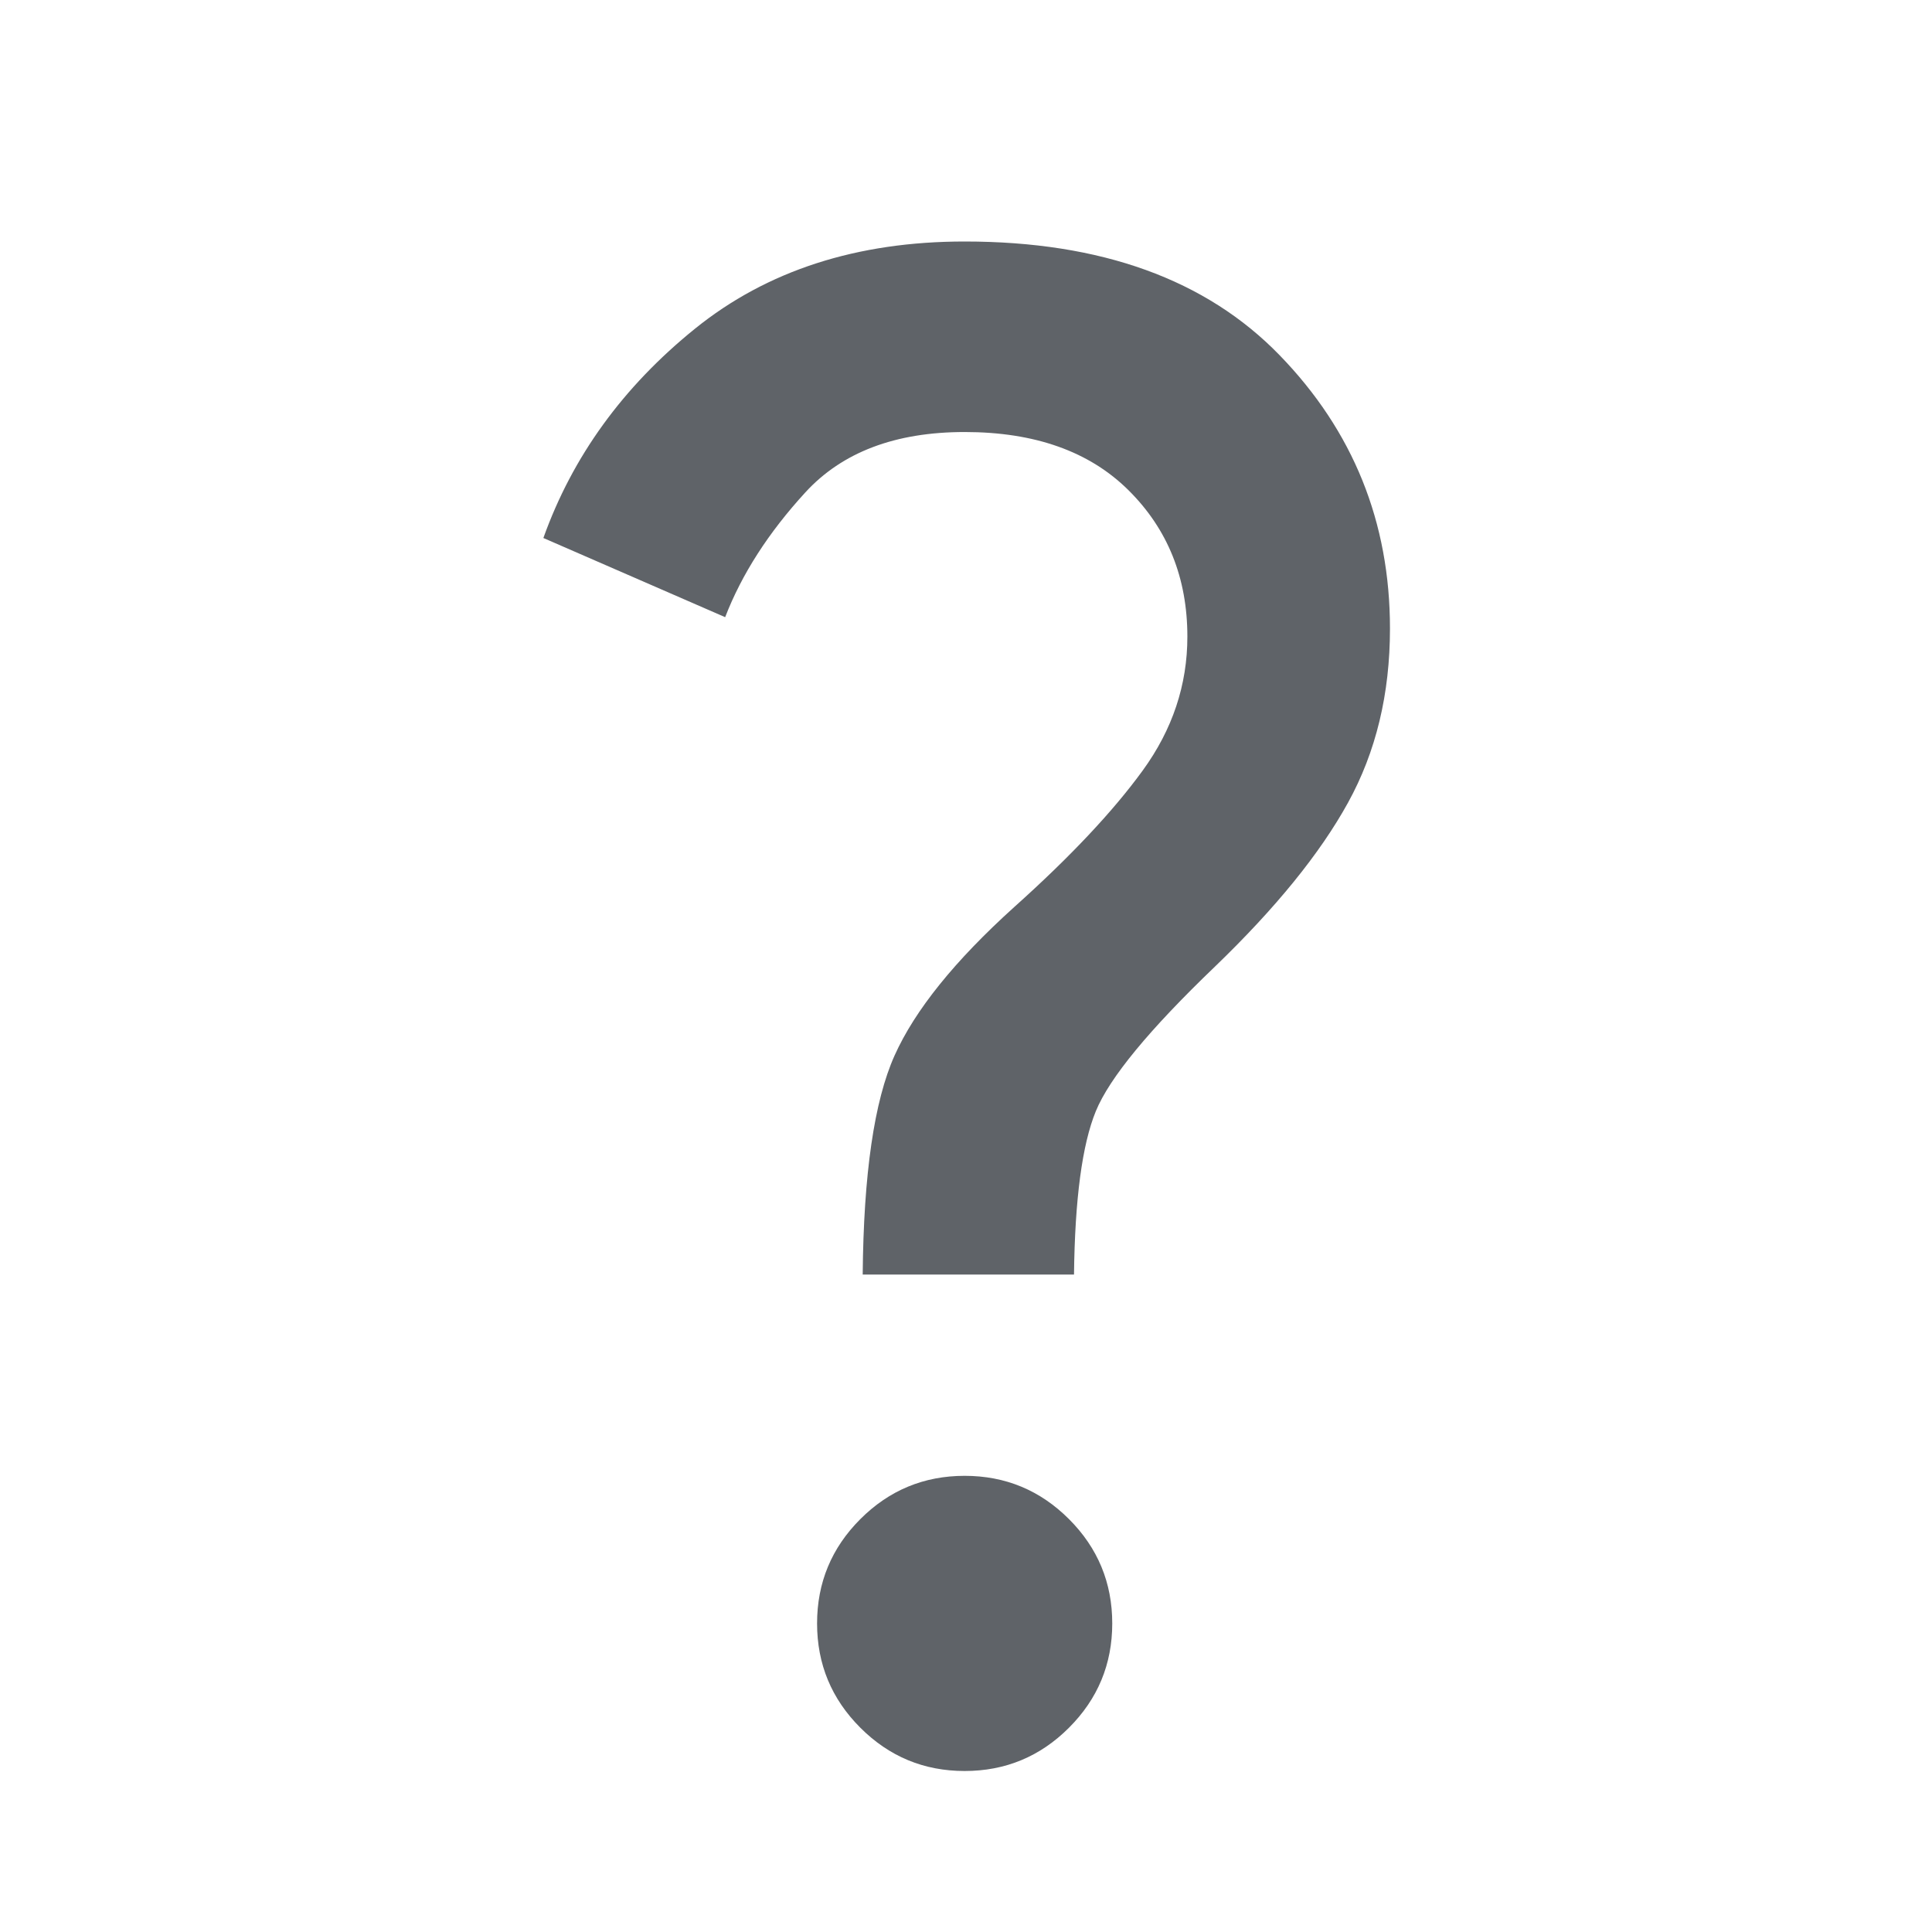 <svg xmlns="http://www.w3.org/2000/svg" height="40px" viewBox="0 -960 960 960" width="40px" fill="#5f6368"><path d="M428.67-326.67q.66-75 15.83-108.83t59.5-73.83q41.67-37.34 63.83-67.84 22.17-30.5 22.17-66.5 0-43.66-29.17-72.66-29.16-29-81.5-29-51.66 0-79.16 30t-39.84 62L270-692.67q21.67-60.66 75.33-104Q399-840 479.33-840q101.67 0 156.5 56.5 54.84 56.5 54.84 135.83 0 48.67-20.84 86.5-20.83 37.84-66.16 81.5-49 47-59.17 71.84-10.17 24.83-10.83 81.16h-105ZM479.33-80Q449-80 427.5-101.5T406-153.33q0-30.34 21.5-51.84 21.5-21.5 51.83-21.5 30.34 0 51.84 21.5 21.5 21.5 21.5 51.84 0 30.33-21.5 51.83T479.33-80Z"/></svg>